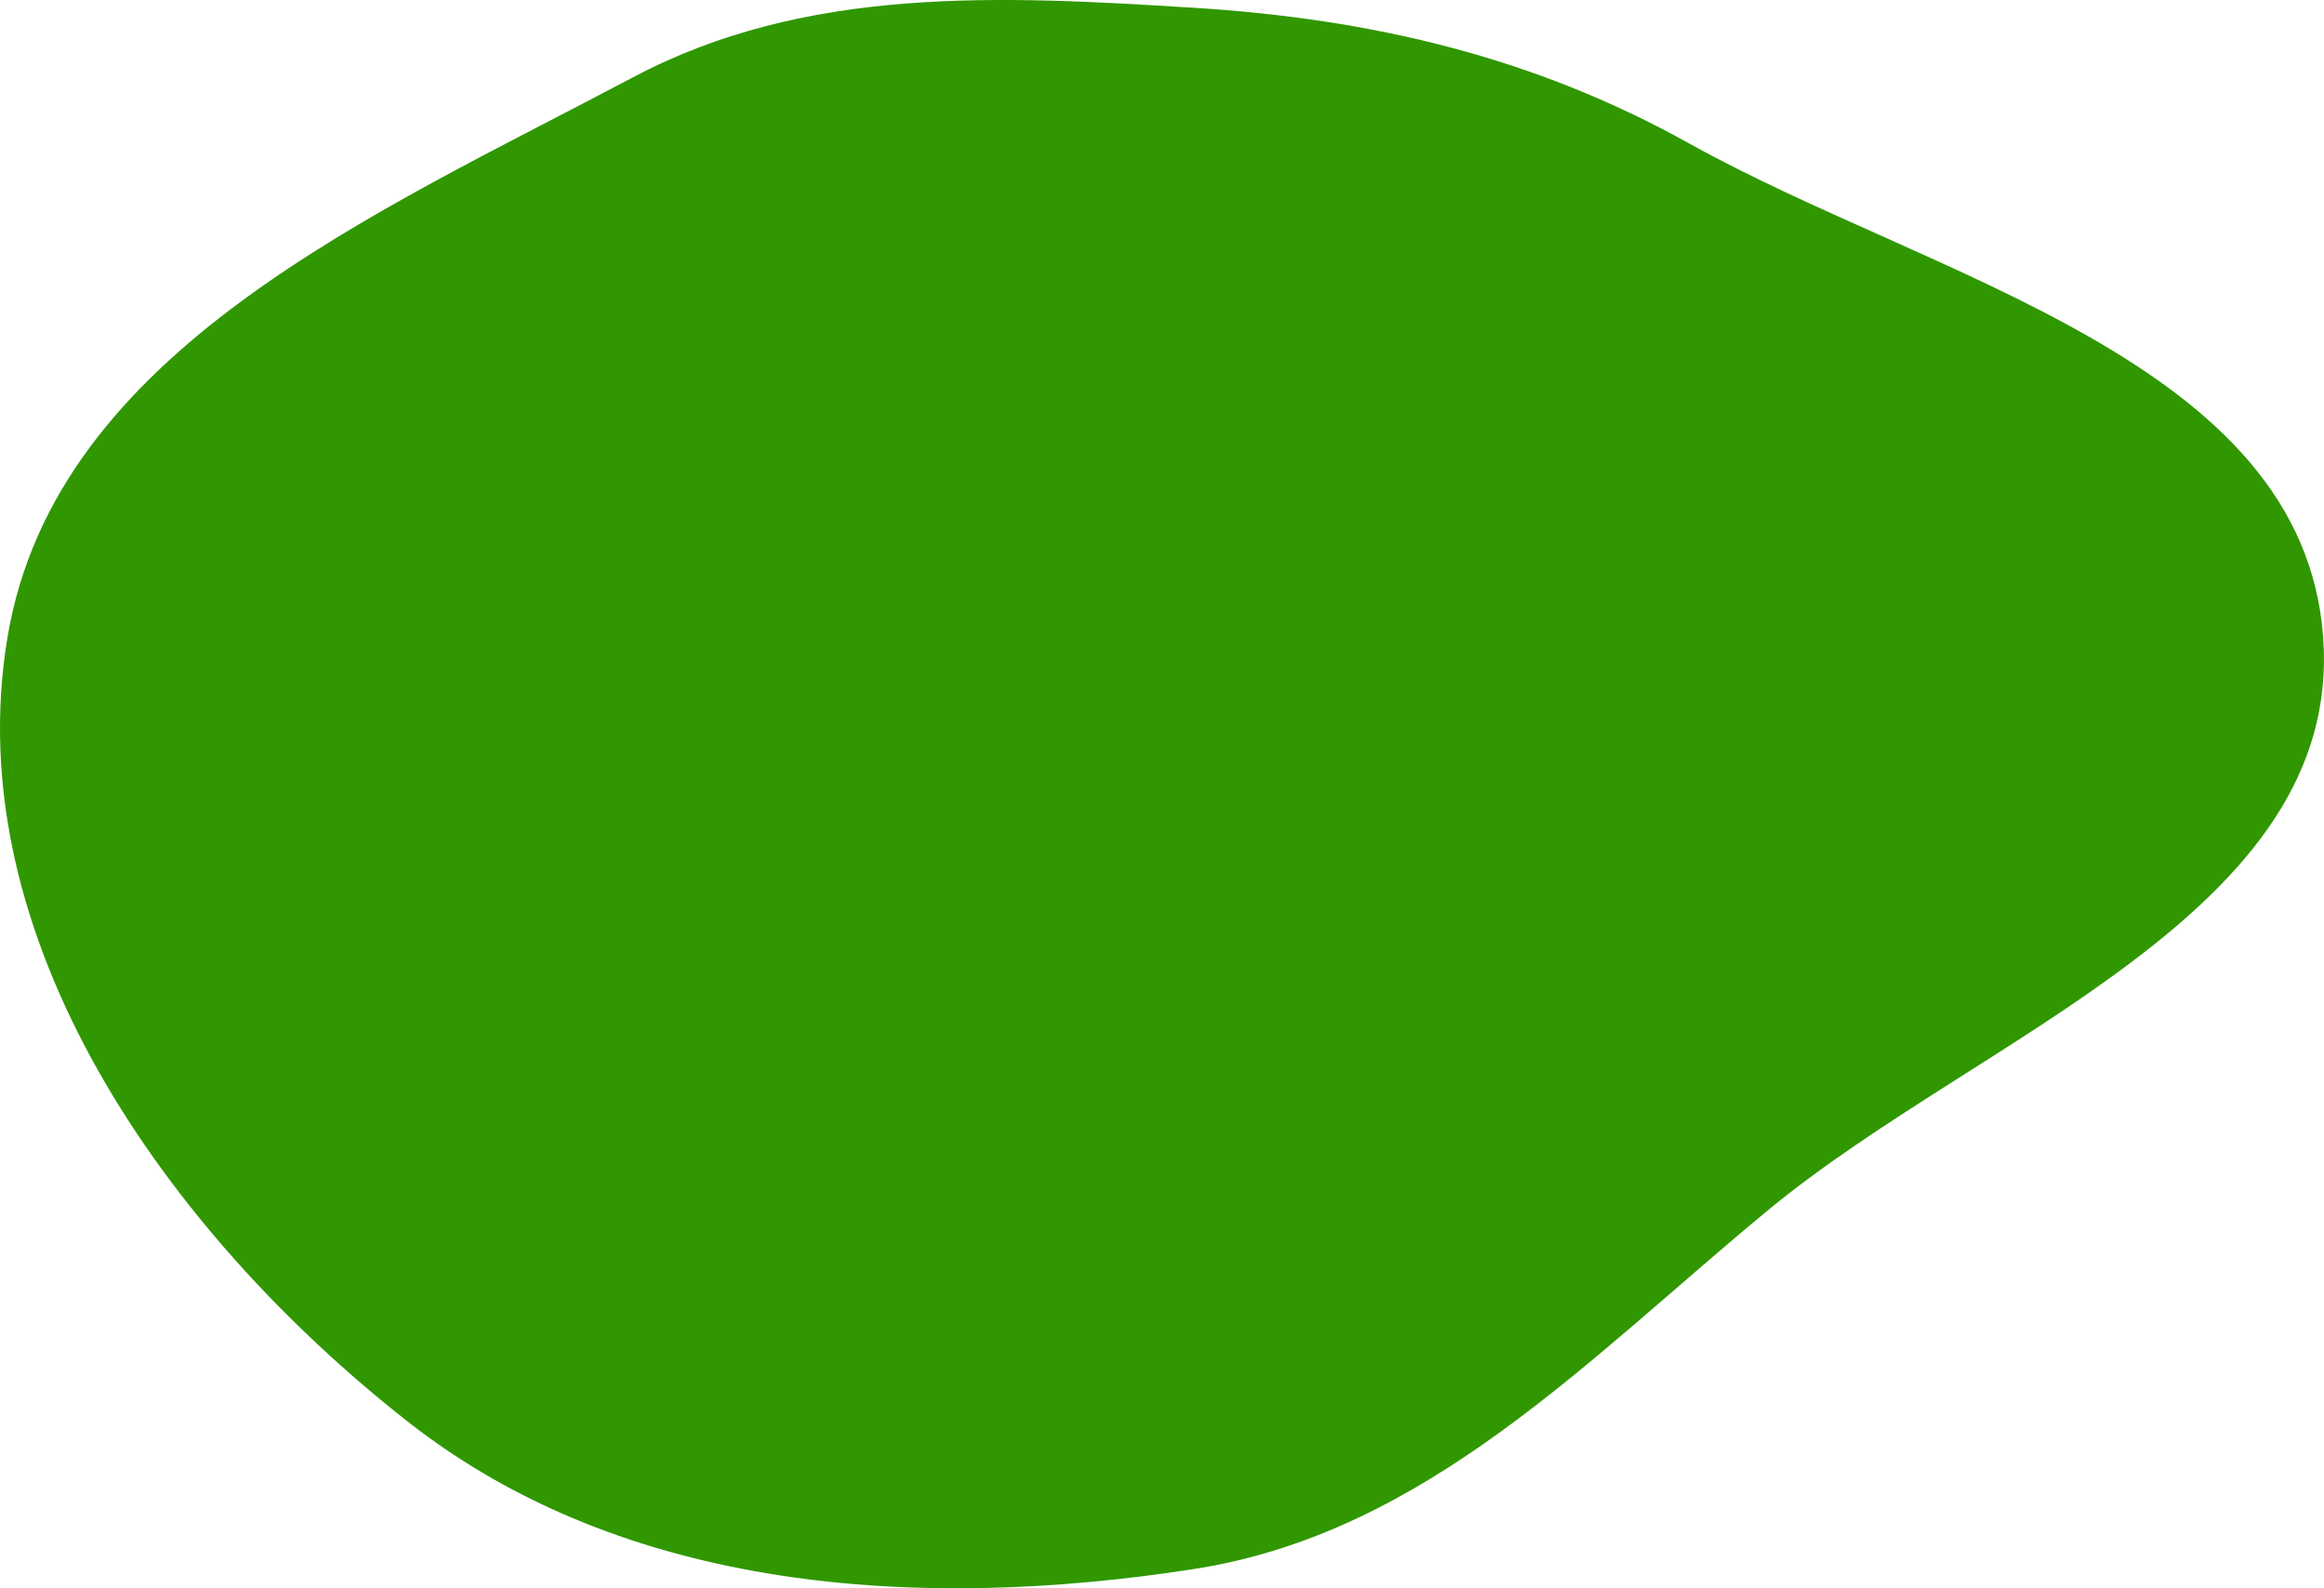 <svg width="60" height="41" viewBox="0 0 60 41" fill="none" xmlns="http://www.w3.org/2000/svg">
<path fill-rule="evenodd" clip-rule="evenodd" d="M30.826 0.201C35.409 0.487 39.596 1.467 43.605 3.7C49.888 7.201 59.445 9.286 59.978 16.442C60.508 23.546 51.161 26.688 45.657 31.23C40.984 35.087 36.819 39.571 30.826 40.502C23.75 41.601 16.143 41.109 10.518 36.69C4.317 31.82 -1.108 24.205 0.195 16.442C1.435 9.051 9.702 5.517 16.338 1.998C20.805 -0.371 25.777 -0.115 30.826 0.201Z" fill="#309700"/>
</svg>
